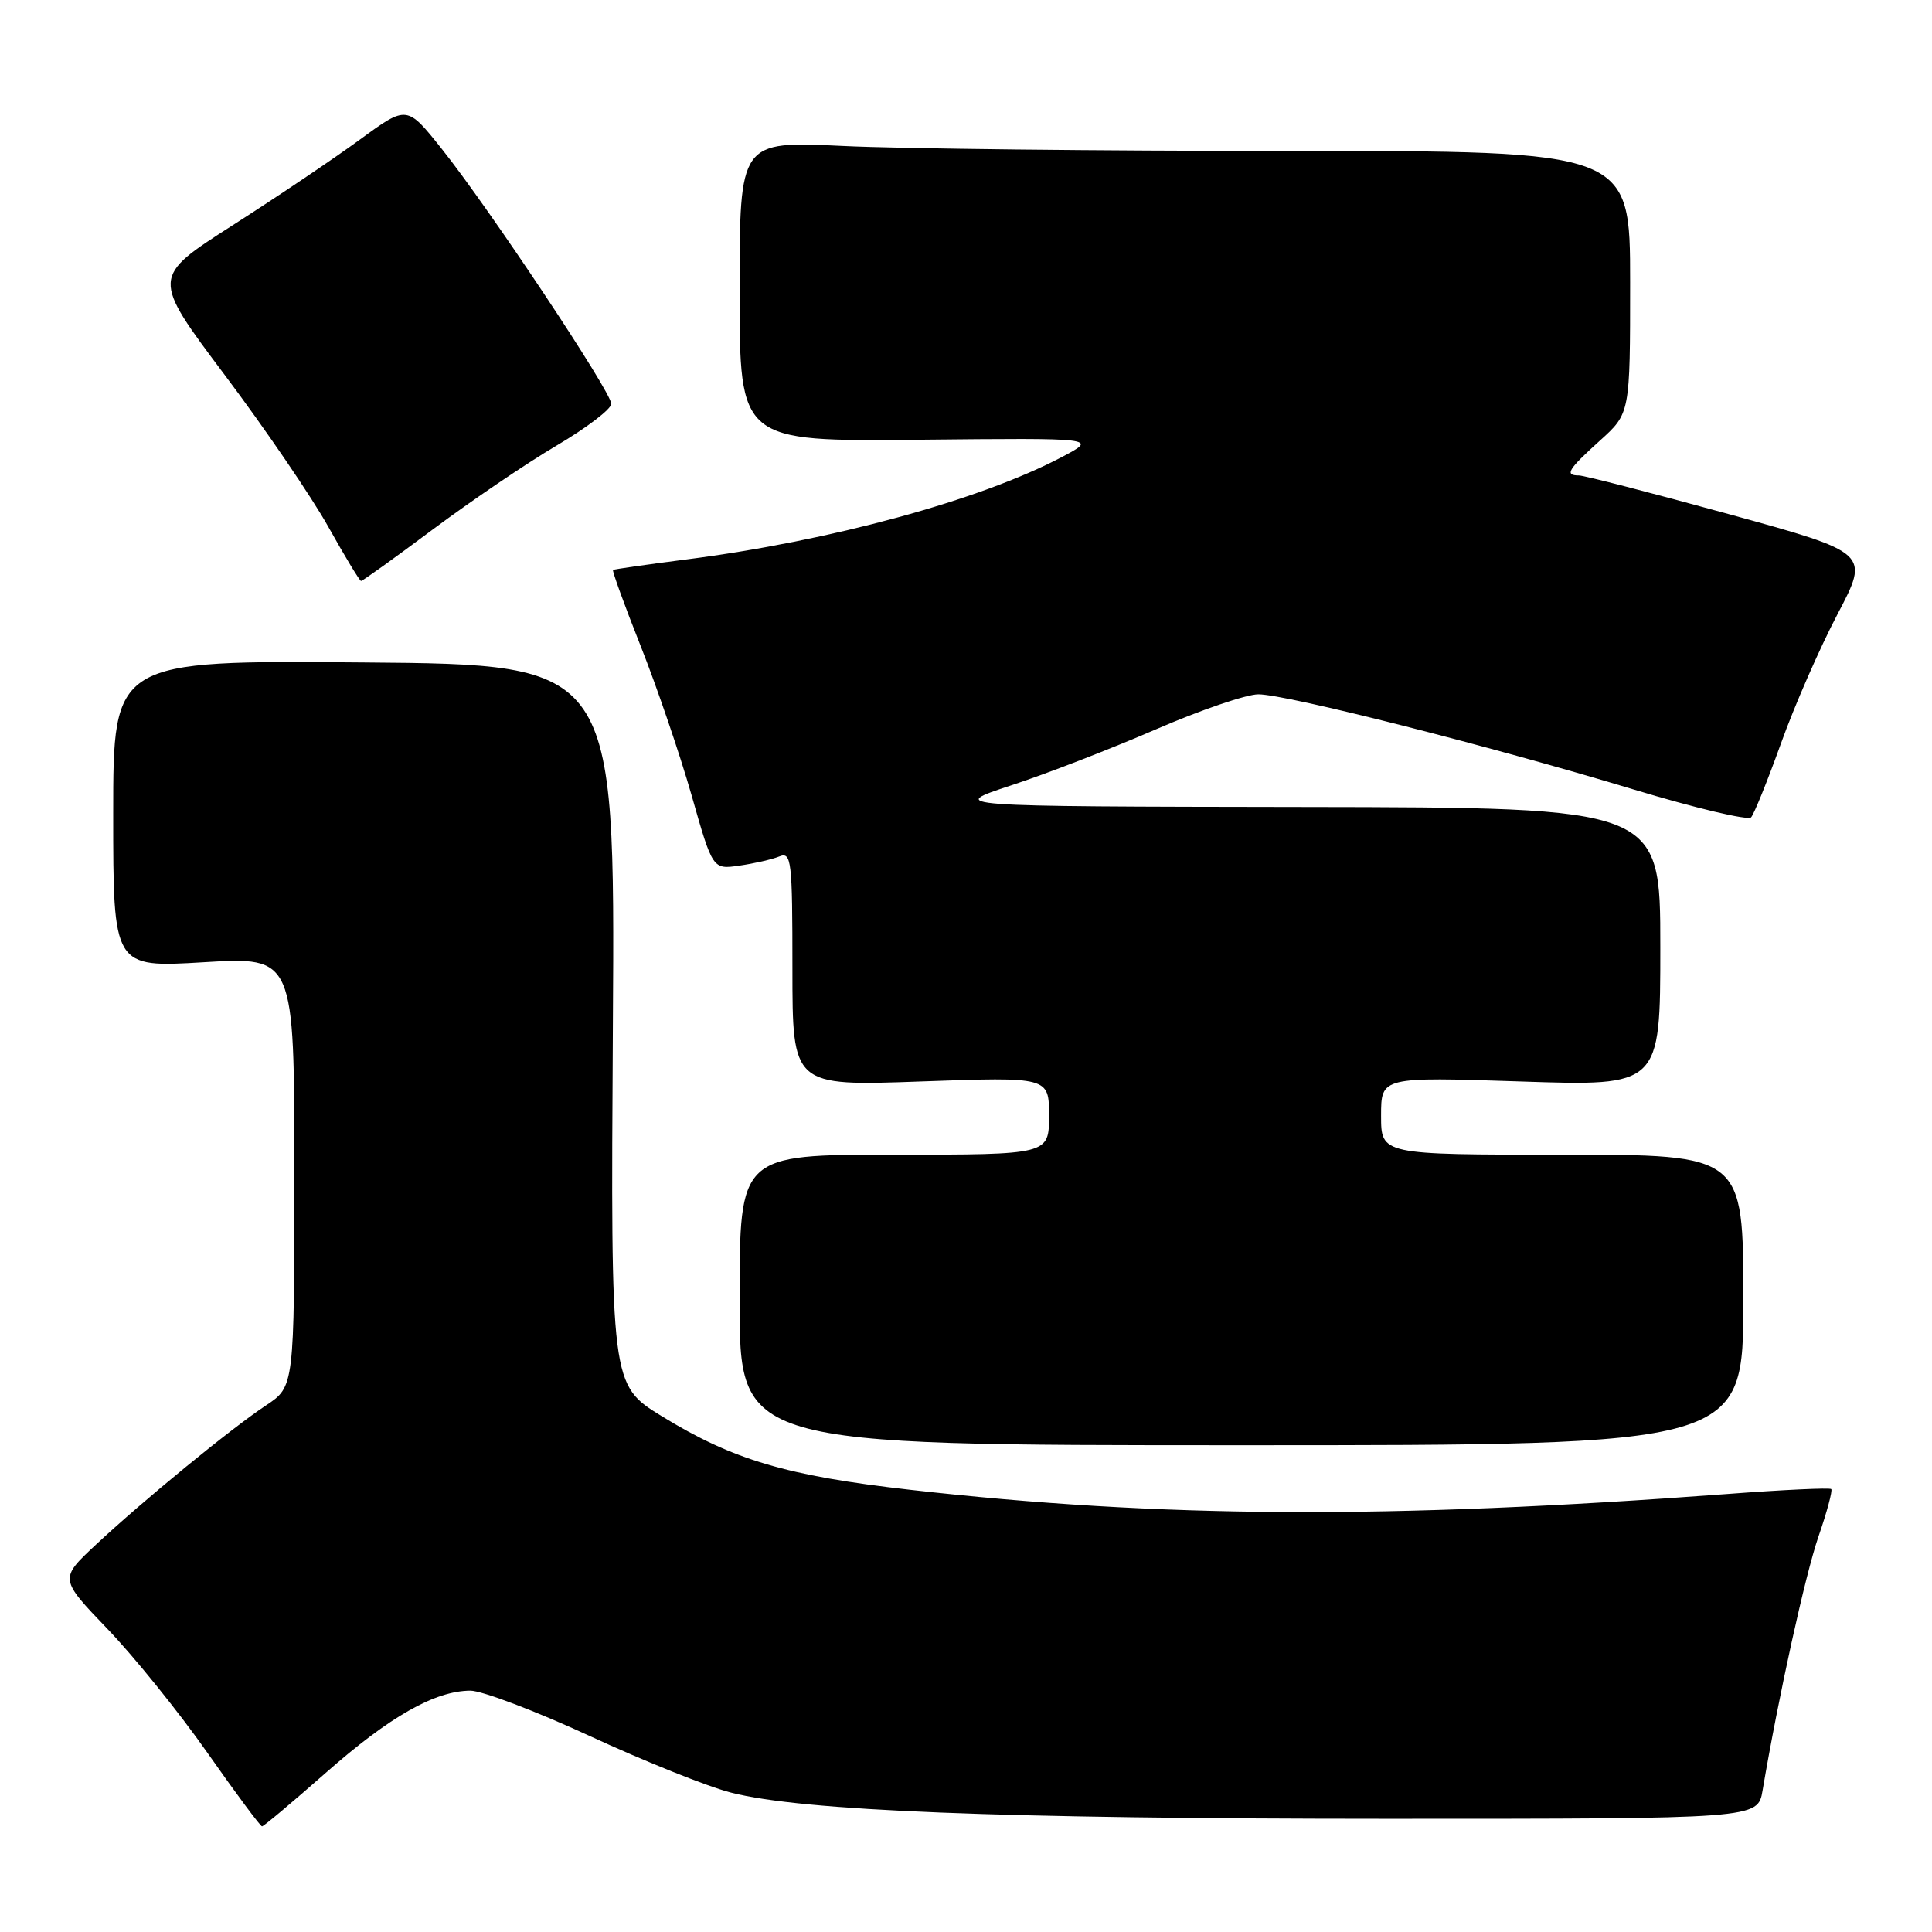 <?xml version="1.0" encoding="UTF-8" standalone="no"?>
<!DOCTYPE svg PUBLIC "-//W3C//DTD SVG 1.1//EN" "http://www.w3.org/Graphics/SVG/1.1/DTD/svg11.dtd" >
<svg xmlns="http://www.w3.org/2000/svg" xmlns:xlink="http://www.w3.org/1999/xlink" version="1.1" viewBox="0 0 256 256">
 <g >
 <path fill="currentColor"
d=" M 43.19 234.89 C 51.64 227.45 57.60 224.06 62.31 224.02 C 63.85 224.01 71.01 226.73 78.21 230.06 C 85.41 233.39 93.82 236.76 96.90 237.54 C 106.39 239.96 132.39 240.99 183.70 241.00 C 232.91 241.00 232.91 241.00 233.55 237.25 C 235.69 224.65 239.21 208.67 240.96 203.59 C 242.09 200.33 242.84 197.51 242.65 197.31 C 242.45 197.12 236.26 197.40 228.89 197.96 C 183.99 201.32 153.78 201.16 120.55 197.40 C 104.24 195.55 97.12 193.44 87.71 187.67 C 80.92 183.50 80.92 183.50 81.21 135.78 C 81.50 88.05 81.50 88.05 48.25 87.78 C 15.00 87.50 15.00 87.50 15.00 107.86 C 15.00 128.22 15.00 128.22 27.00 127.50 C 39.00 126.78 39.00 126.78 39.00 155.26 C 39.00 183.73 39.00 183.73 35.25 186.22 C 30.53 189.35 19.00 198.80 12.68 204.70 C 7.87 209.20 7.87 209.20 14.25 215.85 C 17.77 219.51 23.72 226.89 27.48 232.25 C 31.24 237.61 34.50 242.00 34.72 242.00 C 34.94 242.00 38.75 238.80 43.19 234.89 Z  M 231.00 172.25 C 231.00 153.00 231.00 153.00 207.00 153.00 C 183.00 153.00 183.00 153.00 183.00 147.84 C 183.00 142.69 183.00 142.69 201.50 143.30 C 220.00 143.92 220.00 143.92 220.00 125.46 C 220.00 107.00 220.00 107.00 172.75 106.93 C 125.50 106.86 125.50 106.86 134.00 104.06 C 138.68 102.53 147.31 99.18 153.19 96.63 C 159.06 94.09 165.16 92.00 166.74 92.00 C 170.43 92.00 197.25 98.80 216.40 104.59 C 224.60 107.07 231.63 108.74 232.03 108.30 C 232.43 107.86 234.21 103.45 235.99 98.50 C 237.76 93.55 241.13 85.85 243.48 81.38 C 247.74 73.26 247.74 73.26 229.10 68.13 C 218.84 65.31 209.90 63.00 209.22 63.00 C 207.28 63.00 207.74 62.23 212.00 58.38 C 216.00 54.77 216.00 54.77 216.00 37.38 C 216.00 20.00 216.00 20.00 170.66 20.00 C 145.72 20.00 119.17 19.71 111.66 19.34 C 98.00 18.69 98.00 18.69 98.00 38.59 C 98.00 58.50 98.00 58.50 121.75 58.27 C 145.50 58.03 145.50 58.03 140.70 60.56 C 129.84 66.28 110.03 71.68 91.00 74.12 C 85.78 74.79 81.38 75.42 81.23 75.52 C 81.09 75.62 82.73 80.16 84.89 85.60 C 87.05 91.05 90.08 99.93 91.63 105.35 C 94.43 115.21 94.43 115.21 97.97 114.70 C 99.91 114.42 102.29 113.88 103.25 113.49 C 104.87 112.84 105.00 113.92 105.00 128.35 C 105.00 143.91 105.00 143.91 122.00 143.30 C 139.00 142.69 139.00 142.69 139.00 147.84 C 139.00 153.00 139.00 153.00 118.50 153.00 C 98.00 153.00 98.00 153.00 98.00 172.25 C 98.00 191.50 98.00 191.50 164.50 191.50 C 231.00 191.50 231.00 191.50 231.00 172.25 Z  M 57.34 70.16 C 62.38 66.40 69.76 61.39 73.75 59.04 C 77.74 56.69 81.00 54.20 81.00 53.51 C 81.00 51.94 64.79 27.56 58.53 19.72 C 53.92 13.94 53.92 13.94 47.71 18.48 C 44.30 20.98 36.68 26.11 30.78 29.88 C 20.06 36.74 20.06 36.74 29.78 49.69 C 35.13 56.81 41.30 65.86 43.50 69.80 C 45.70 73.73 47.65 76.96 47.84 76.98 C 48.03 76.99 52.31 73.92 57.34 70.16 Z "/>
</g>
</svg>